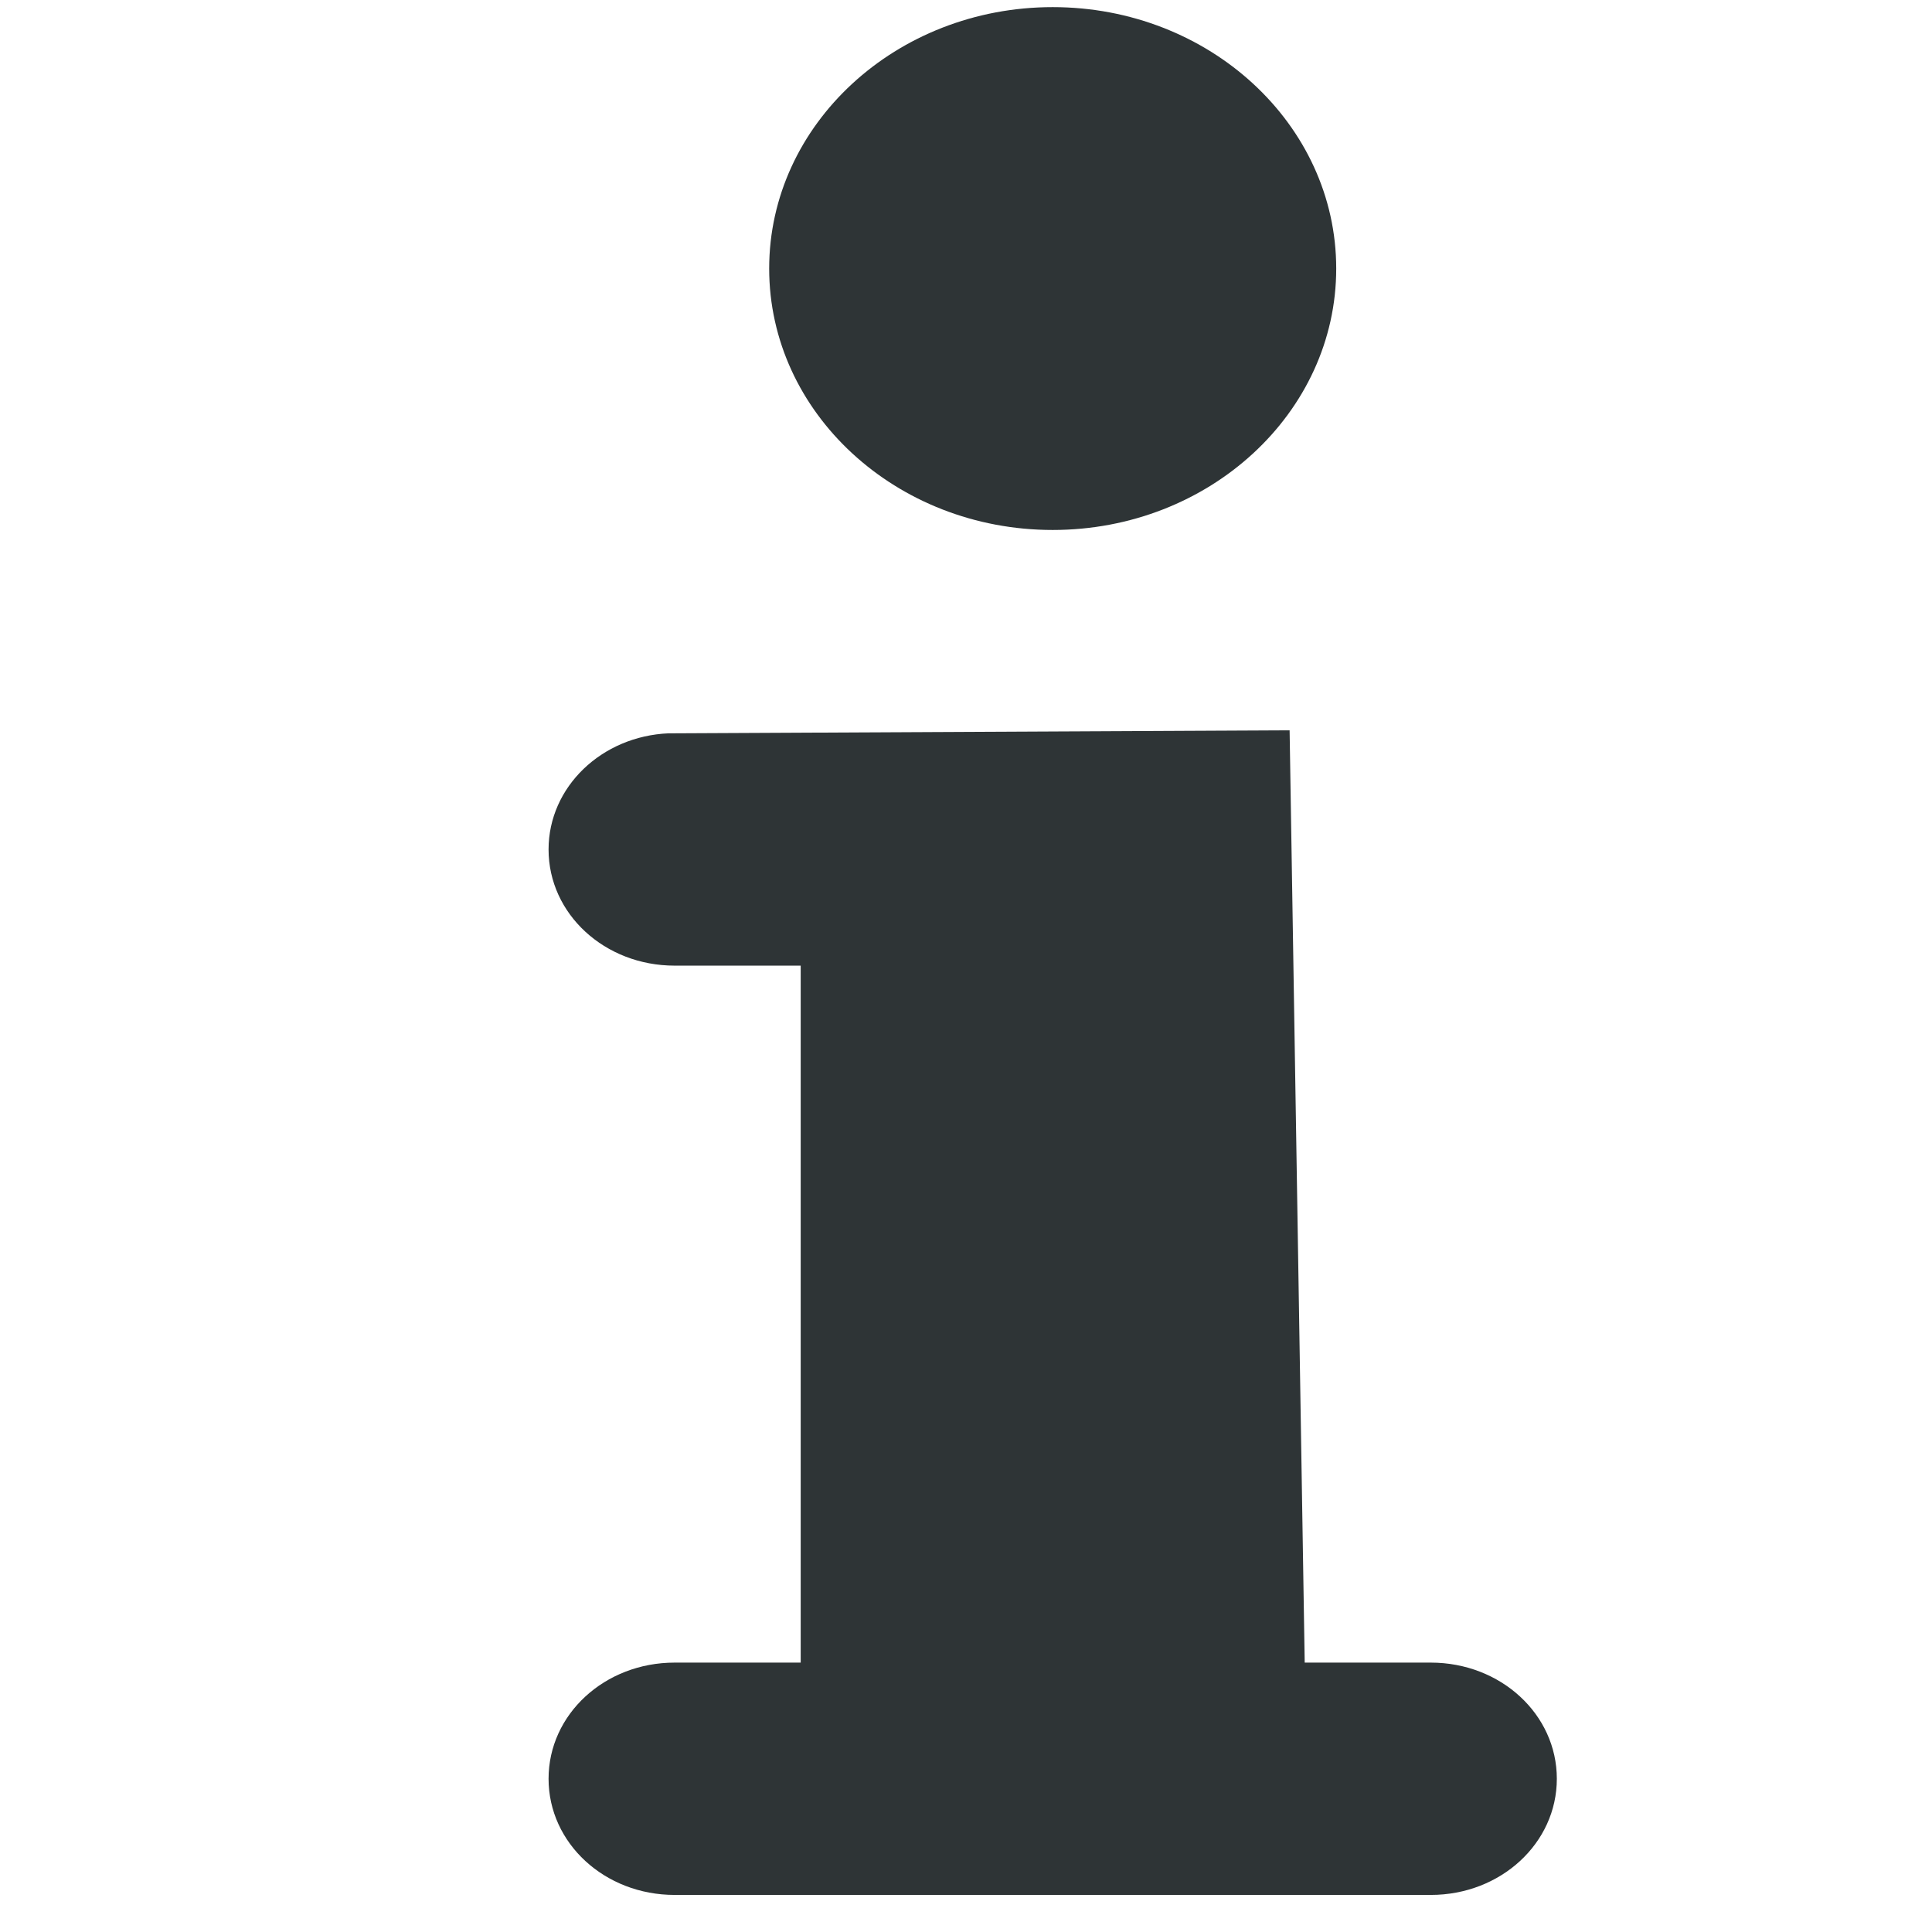 <?xml version="1.0" encoding="UTF-8" standalone="no"?>
<svg
   height="16px"
   viewBox="0 0 16 16"
   width="16px"
   version="1.1"
   id="svg4"
   sodipodi:docname="help-about-symbolic.svg"
   inkscape:version="1.1.2 (0a00cf5339, 2022-02-04)"
   xmlns:inkscape="http://www.inkscape.org/namespaces/inkscape"
   xmlns:sodipodi="http://sodipodi.sourceforge.net/DTD/sodipodi-0.dtd"
   xmlns="http://www.w3.org/2000/svg"
   xmlns:svg="http://www.w3.org/2000/svg">
  <defs
     id="defs8" />
  <sodipodi:namedview
     id="namedview6"
     pagecolor="#ffffff"
     bordercolor="#666666"
     borderopacity="1.0"
     inkscape:pageshadow="2"
     inkscape:pageopacity="0.0"
     inkscape:pagecheckerboard="0"
     showgrid="false"
     inkscape:zoom="54.5625"
     inkscape:cx="8"
     inkscape:cy="7.9908362"
     inkscape:window-width="2399"
     inkscape:window-height="1229"
     inkscape:window-x="1099"
     inkscape:window-y="135"
     inkscape:window-maximized="0"
     inkscape:current-layer="svg4" />
  <path
     d="m 8.718,0.059 c -1.296,0 -2.348,0.97 -2.348,2.165 0,1.195 1.052,2.165 2.348,2.165 1.296,0 2.348,-0.97 2.348,-2.165 0,-1.195 -1.052,-2.165 -2.348,-2.165 z M 5.538,6.073 c -0.554,0.023 -0.995,0.443 -0.995,0.962 0,0.534 0.465,0.962 1.044,0.962 H 6.631 V 13.769 H 5.587 c -0.579,0 -1.044,0.428 -1.044,0.962 0,0.534 0.465,0.962 1.044,0.962 h 6.262 c 0.579,0 1.044,-0.428 1.044,-0.962 0,-0.534 -0.465,-0.962 -1.044,-0.962 H 10.805 L 10.68,6.048 5.587,6.073 Z"
     fill="#2e3436"
     id="path2"
     sodipodi:nodetypes="ssssscssccsssssscccc"
     style="stroke-width:2.004" />
</svg>
